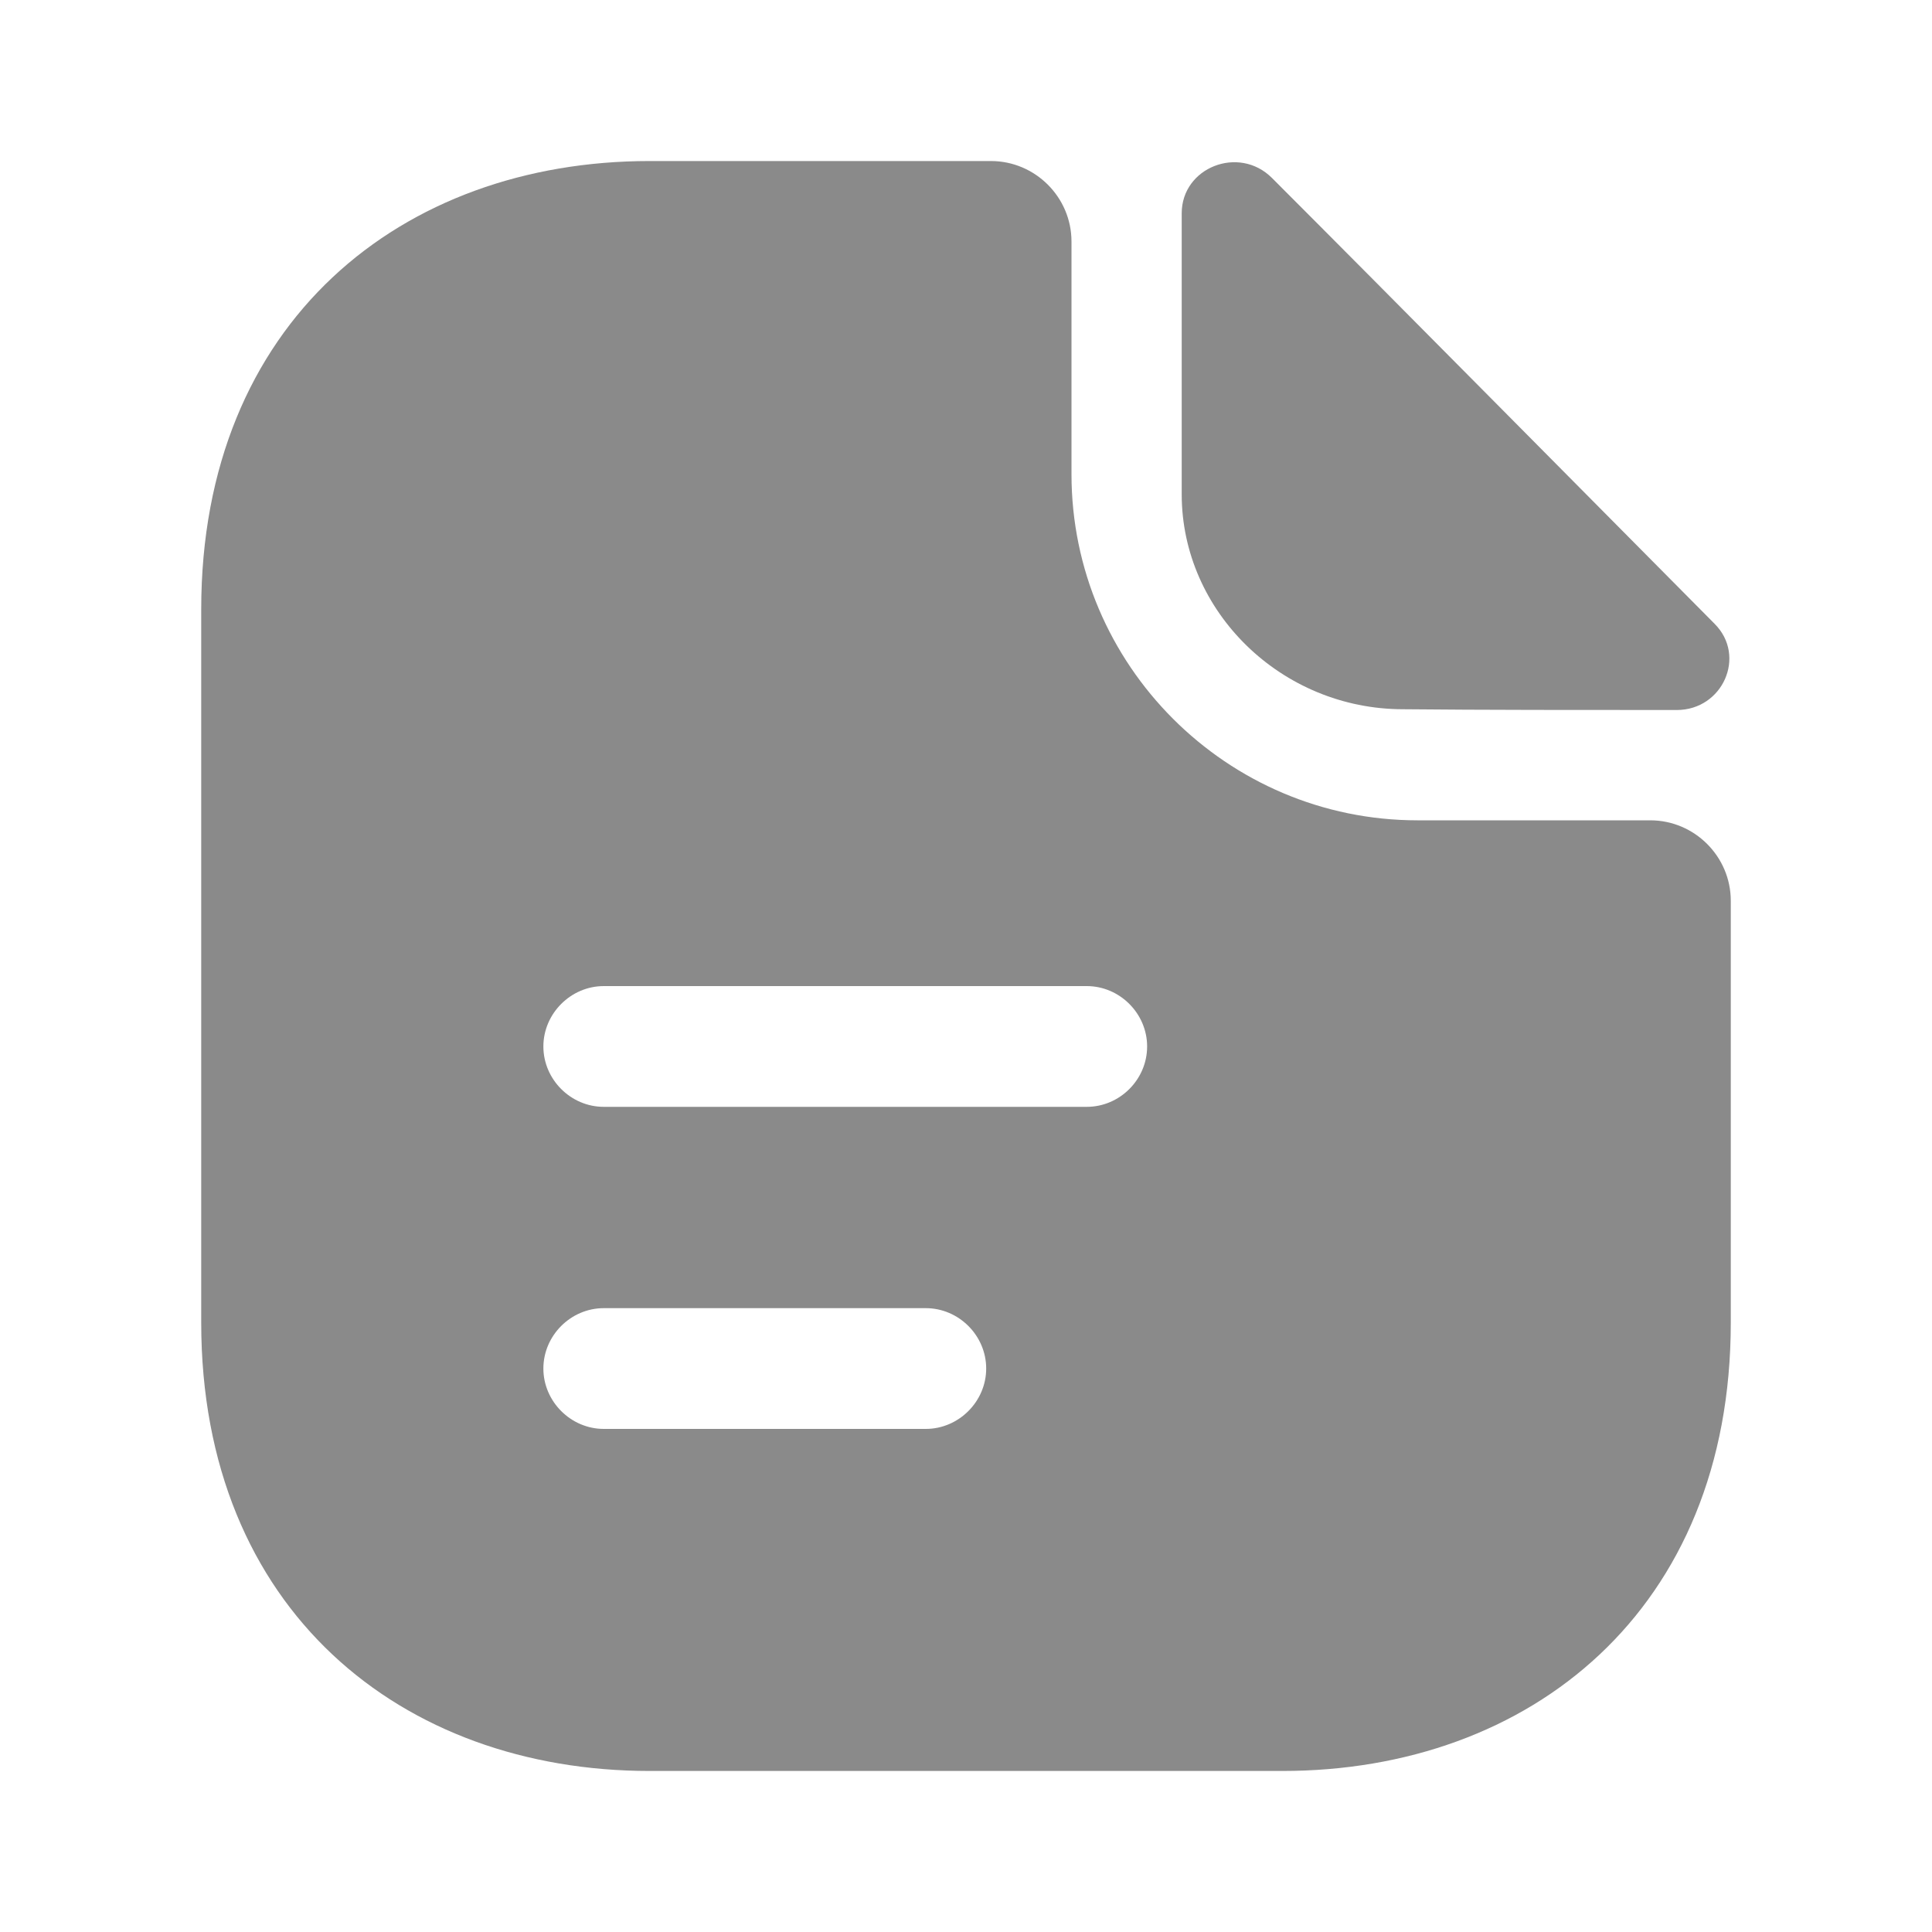 <svg width="20" height="20" viewBox="0 0 20 20" fill="none" xmlns="http://www.w3.org/2000/svg">
<path d="M13.167 1.842C12.825 1.5 12.233 1.733 12.233 2.208V5.117C12.233 6.333 13.267 7.342 14.525 7.342C15.317 7.35 16.417 7.35 17.358 7.35C17.833 7.35 18.083 6.792 17.75 6.458C16.55 5.25 14.4 3.075 13.167 1.842Z" fill="#8A8A8A"/>
<path d="M17.084 8.492H14.675C12.7 8.492 11.092 6.883 11.092 4.908V2.5C11.092 2.042 10.717 1.667 10.258 1.667H6.725C4.159 1.667 2.083 3.333 2.083 6.308V13.692C2.083 16.667 4.159 18.333 6.725 18.333H13.275C15.842 18.333 17.917 16.667 17.917 13.692V9.325C17.917 8.867 17.542 8.492 17.084 8.492ZM9.584 14.792H6.25C5.909 14.792 5.625 14.508 5.625 14.167C5.625 13.825 5.909 13.542 6.25 13.542H9.584C9.925 13.542 10.209 13.825 10.209 14.167C10.209 14.508 9.925 14.792 9.584 14.792ZM11.25 11.458H6.25C5.909 11.458 5.625 11.175 5.625 10.833C5.625 10.492 5.909 10.208 6.25 10.208H11.25C11.592 10.208 11.875 10.492 11.875 10.833C11.875 11.175 11.592 11.458 11.25 11.458Z" fill="#8A8A8A"/>
</svg>
